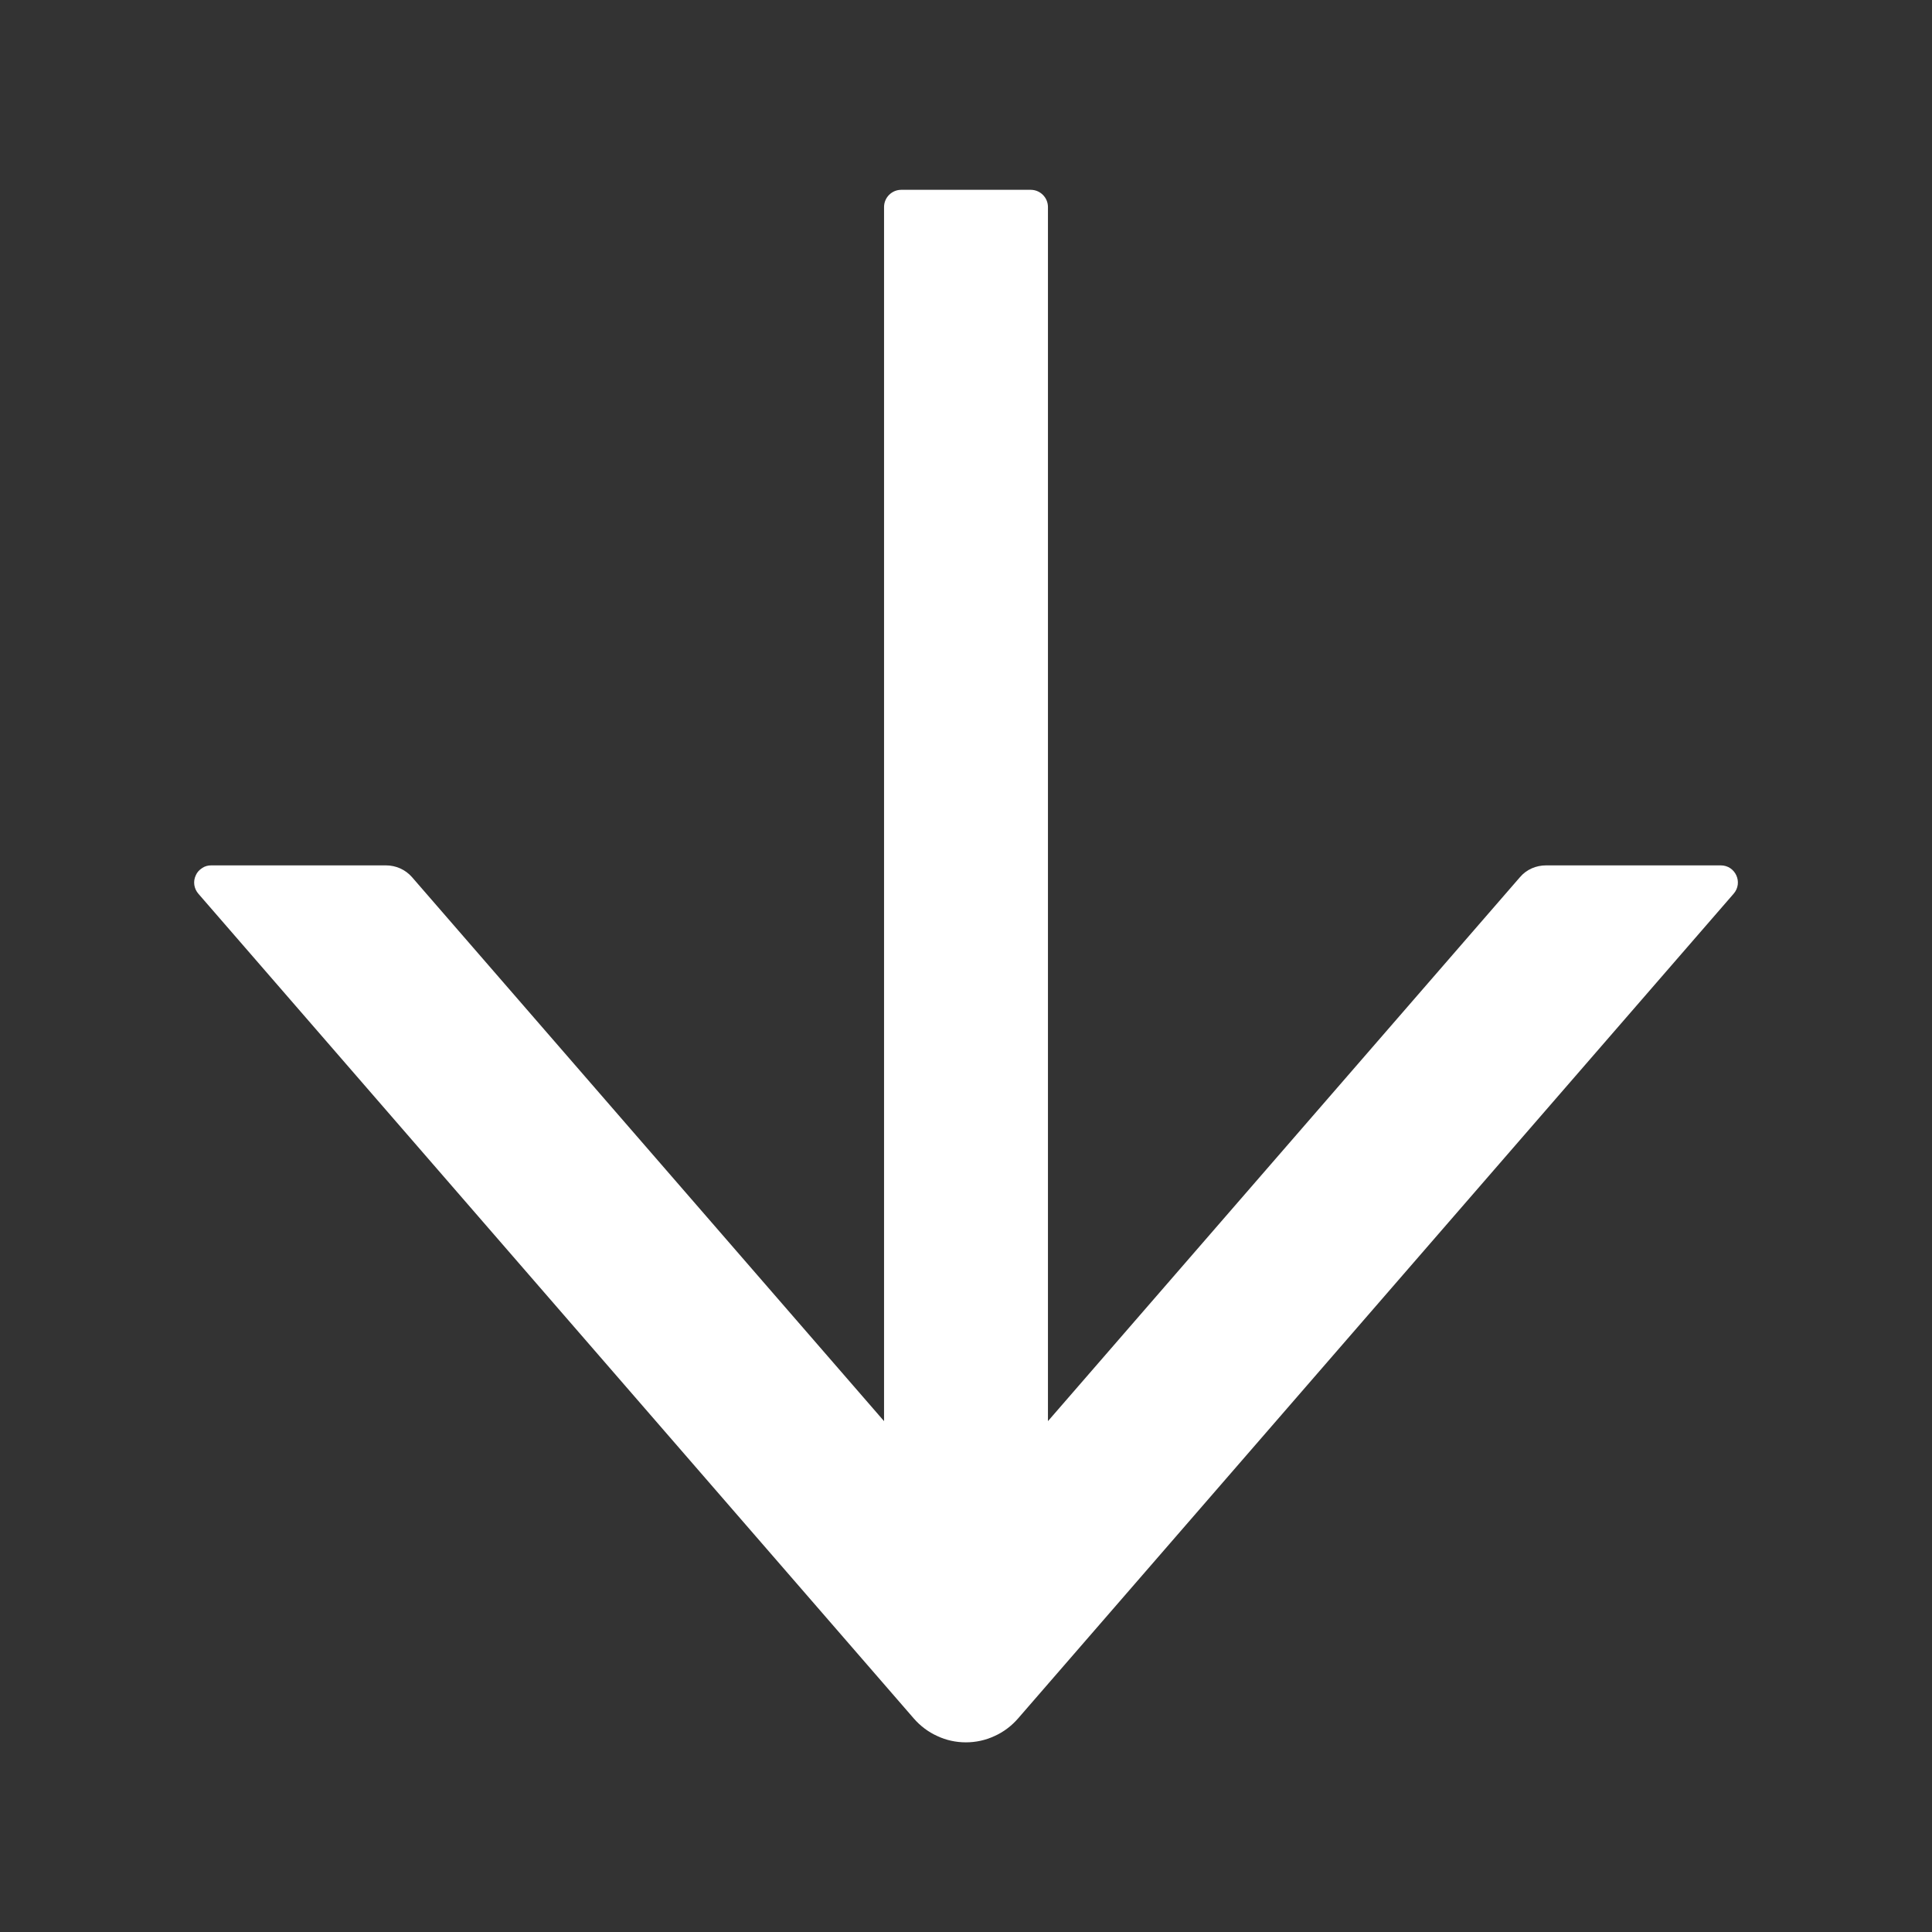 <svg width="12" height="12" viewBox="0 0 12 12" fill="none" xmlns="http://www.w3.org/2000/svg">
<rect x="0" y="0" width="12" height="12" fill="#333333" stroke="none"/>
<g id="ArrowUpOutlined">
<path id="Vector" d="M10.768 5.551L6.323 10.674C6.283 10.72 6.233 10.758 6.177 10.783C6.121 10.809 6.061 10.822 5.999 10.822C5.938 10.822 5.877 10.809 5.822 10.783C5.766 10.758 5.716 10.72 5.676 10.674L1.232 5.551C1.219 5.536 1.21 5.517 1.207 5.497C1.204 5.476 1.207 5.456 1.216 5.437C1.224 5.418 1.238 5.403 1.255 5.392C1.272 5.38 1.292 5.375 1.312 5.375H2.397C2.459 5.375 2.518 5.401 2.559 5.448L5.491 8.827V1.286C5.491 1.227 5.539 1.179 5.598 1.179H6.402C6.461 1.179 6.509 1.227 6.509 1.286V8.827L9.441 5.448C9.481 5.401 9.54 5.375 9.603 5.375H10.688C10.779 5.375 10.828 5.482 10.768 5.551Z" fill="white"/>
</g>
</svg>
